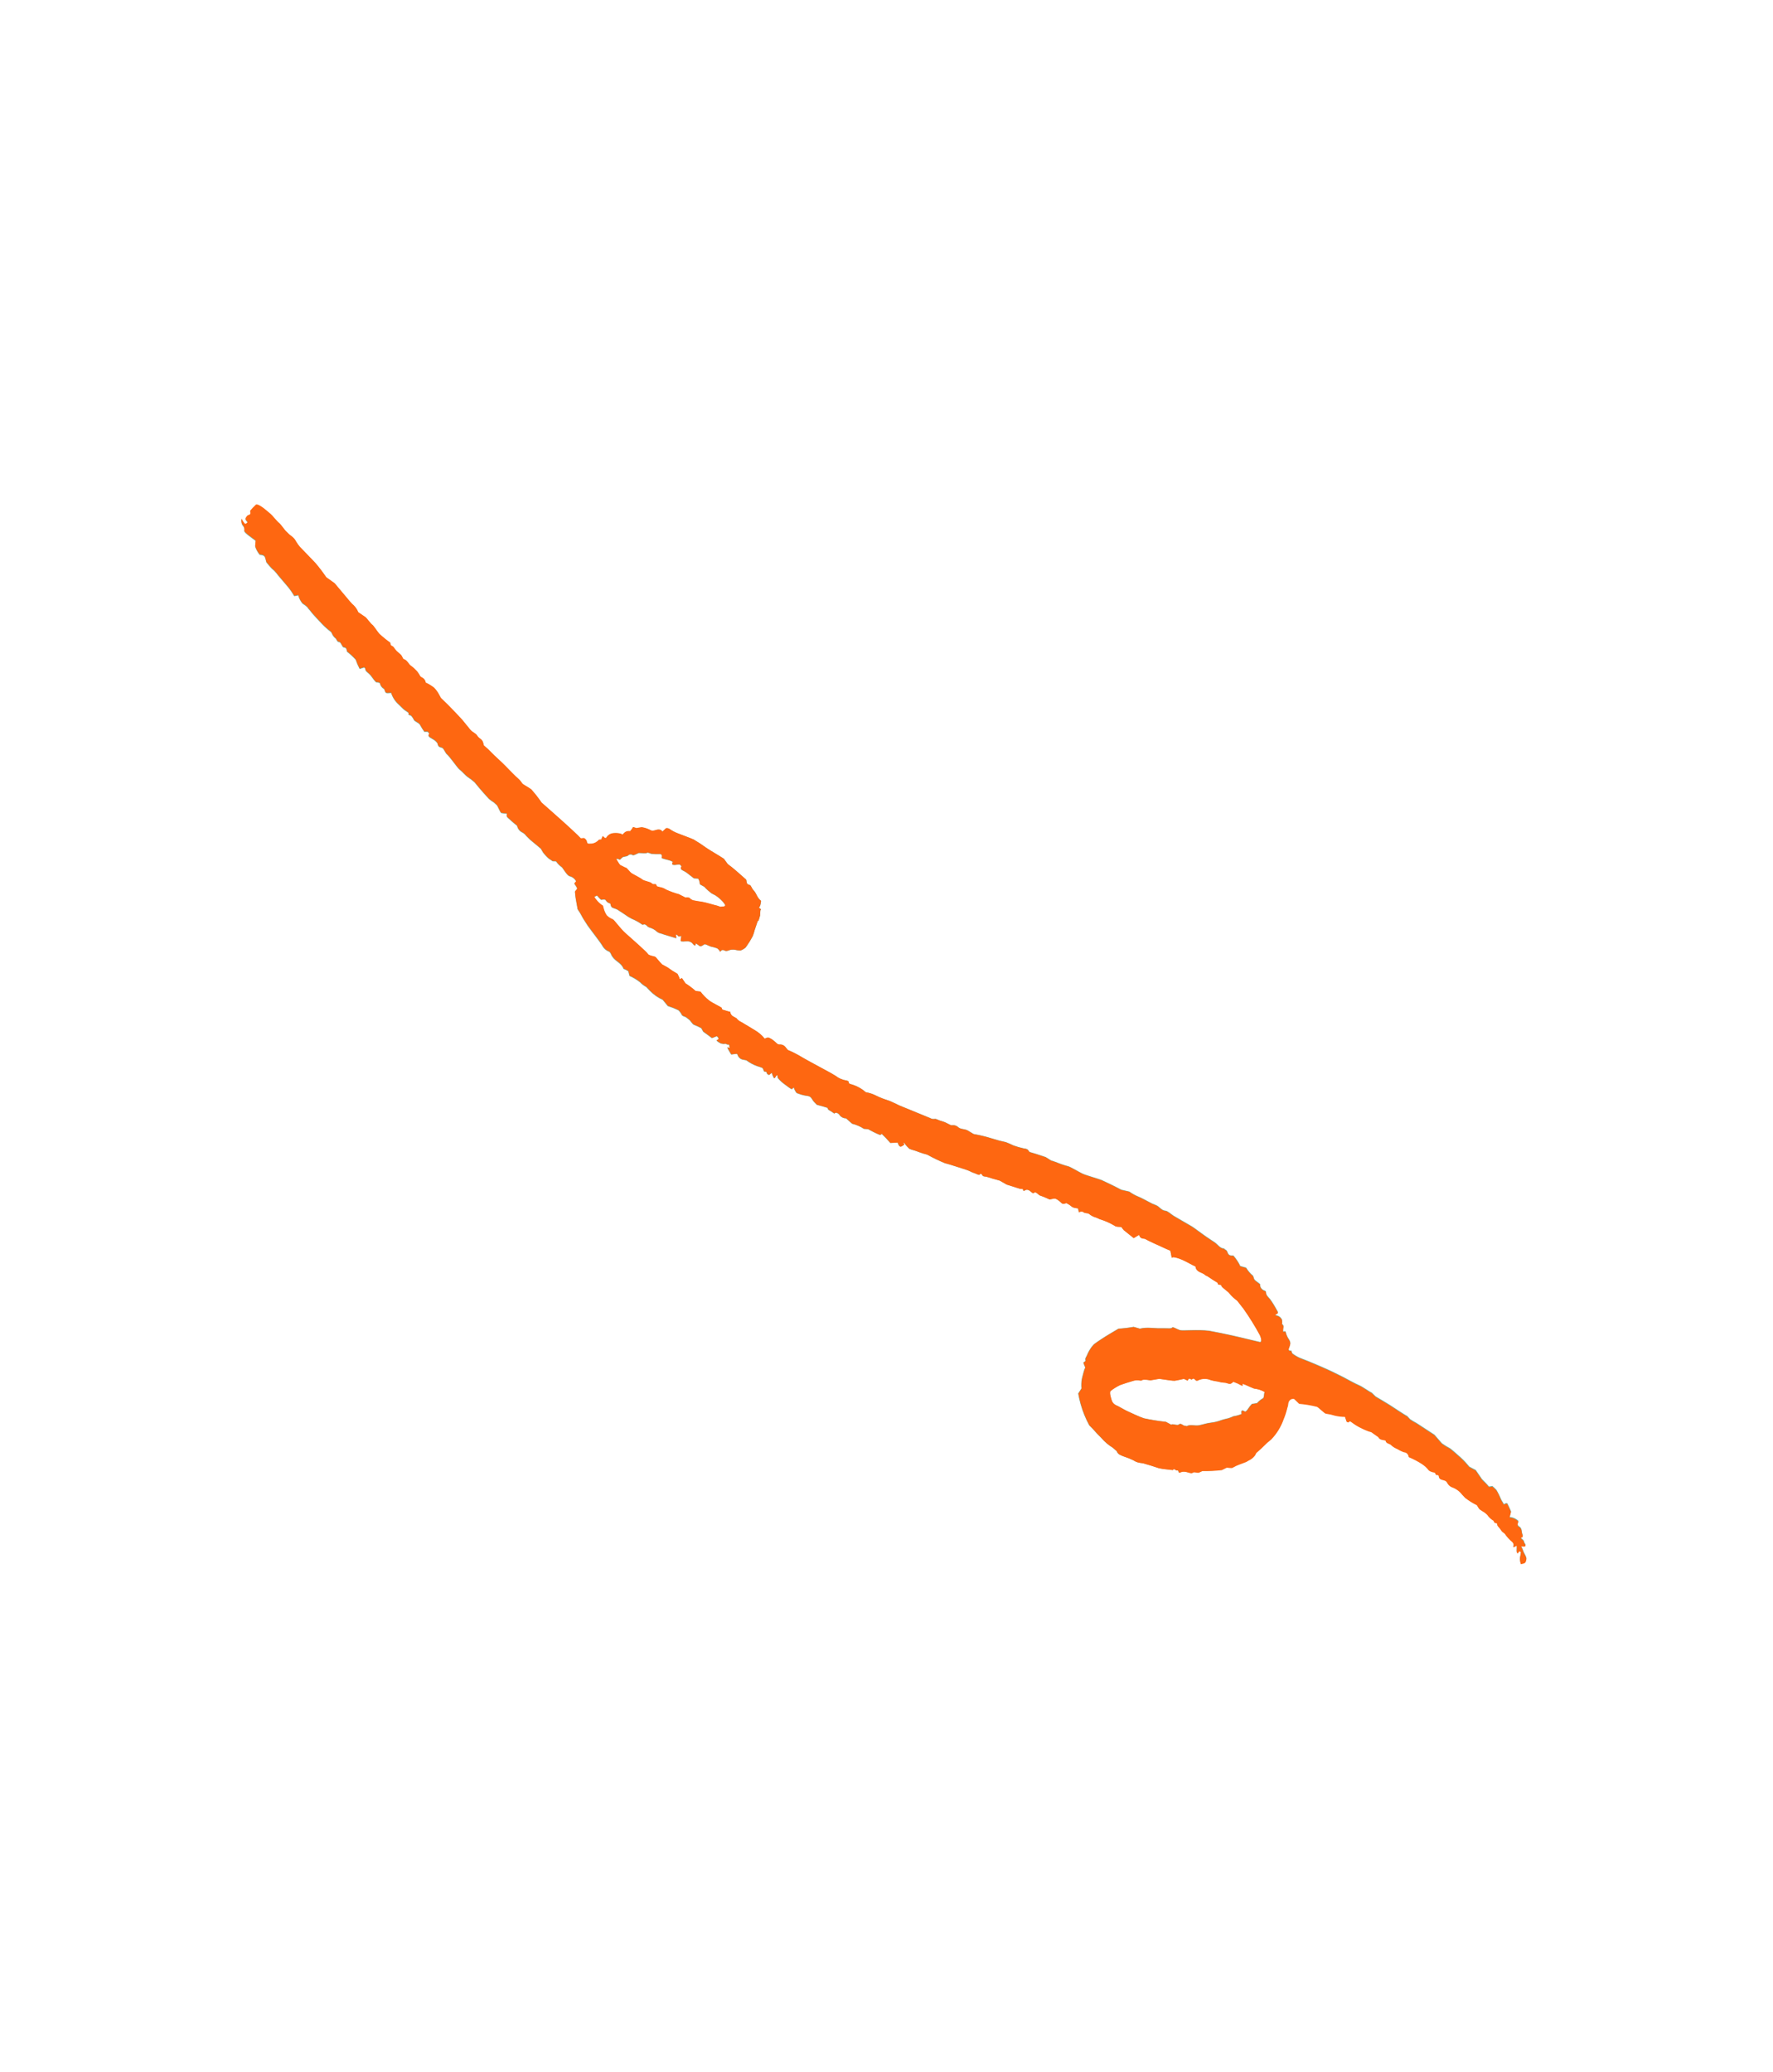 <svg width="208" height="243" viewBox="0 0 208 243" fill="none" xmlns="http://www.w3.org/2000/svg">
<path d="M178.421 181.98C178.3 181.878 178.183 181.877 178.159 181.972C178.134 182.067 177.999 182.227 177.944 182.013C177.888 181.799 177.992 181.166 177.891 181.239C177.79 181.312 177.458 181.488 177.525 181.365C177.567 181.27 177.578 181.164 177.557 181.062C177.536 180.961 177.484 180.87 177.408 180.801C177.065 180.519 176.764 180.187 176.515 179.815L176.256 179.617C176.144 179.503 176.047 179.375 175.969 179.235C175.856 179.079 175.641 178.902 175.646 178.774C175.658 178.474 175.376 178.662 175.284 178.466L175.206 178.299C174.913 178.126 174.661 177.891 174.467 177.608L174.282 177.441C174.03 177.209 173.625 177.084 173.467 176.829L173.249 176.475C172.764 176.237 172.305 175.951 171.877 175.62L171.528 175.248C171.22 174.844 170.803 174.541 170.328 174.375C170.101 174.287 169.913 174.12 169.797 173.903C169.767 173.826 169.72 173.757 169.659 173.702C169.599 173.646 169.526 173.607 169.447 173.586C169.214 173.492 168.774 173.502 168.784 173.035C168.747 172.984 168.692 172.949 168.63 172.937C168.369 173.031 168.433 172.7 168.283 172.656C168.1 172.629 167.923 172.576 167.755 172.497L167.623 172.409C167.391 172.11 167.112 171.852 166.797 171.646C166.312 171.336 165.801 171.069 165.271 170.849L165.224 170.669C165.187 170.56 165.12 170.464 165.03 170.395C164.94 170.326 164.832 170.285 164.719 170.279C164.45 170.192 164.194 170.07 163.957 169.916C163.689 169.814 163.442 169.665 163.226 169.475C163.029 169.237 162.693 169.303 162.566 169.012C162.553 168.983 162.56 168.926 162.548 168.921C162.254 168.796 161.888 168.893 161.681 168.502L160.869 167.928L160.545 167.831C160.033 167.643 159.539 167.406 159.07 167.124L158.667 166.852C158.498 166.742 158.364 166.54 158.205 166.775C158.188 166.799 157.983 166.733 157.97 166.692L157.781 166.132C157.379 166.129 156.979 166.081 156.588 165.99C156.257 165.884 155.917 165.809 155.571 165.767C155.387 165.77 154.829 165.155 154.498 164.954C153.81 164.783 153.11 164.667 152.404 164.607L152.029 164.243L151.825 164.045C151.418 163.944 151.092 164.274 151.099 164.78L150.991 165.156C150.888 165.58 150.752 165.996 150.584 166.399C150.271 167.299 149.768 168.119 149.11 168.8L148.652 169.18C148.192 169.64 147.612 170.182 147.364 170.384L147.212 170.673C147.013 170.937 146.752 171.145 146.452 171.276L146.178 171.441C145.842 171.573 145.45 171.722 145.306 171.77C145.055 171.864 144.812 171.981 144.581 172.119C144.463 172.204 143.956 172.095 143.873 172.121L143.803 172.155L143.315 172.398C142.558 172.486 141.796 172.524 141.035 172.512L140.67 172.68C140.4 172.808 140.118 172.534 139.865 172.734C139.729 172.841 139.343 172.655 139.072 172.611C138.947 172.591 138.82 172.589 138.694 172.605C138.555 172.627 138.433 172.721 138.298 172.71C138.209 172.703 138.305 172.397 138.049 172.449C137.897 172.479 137.704 172.132 137.577 172.409L136.414 172.276L135.935 172.191C135.422 172.015 134.595 171.758 134.095 171.62L133.649 171.554C133.398 171.511 133.16 171.414 132.95 171.27C132.587 171.094 132.213 170.944 131.83 170.822C131.513 170.689 131.149 170.613 130.995 170.213C130.974 170.16 130.895 170.12 130.843 170.074L130.519 169.787C130.04 169.498 129.609 169.135 129.241 168.71L128.943 168.404L128.639 168.099C128.367 167.777 128.08 167.469 127.777 167.177C127.559 166.782 127.366 166.374 127.197 165.955C126.871 165.148 126.631 164.307 126.482 163.446L126.69 163.119L126.861 162.852C126.825 162.482 126.84 162.109 126.906 161.743L126.969 161.473C127.039 161.178 127.129 160.889 127.211 160.6C127.234 160.52 127.317 160.444 127.298 160.374C127.222 160.204 127.155 160.031 127.097 159.854C127.074 159.694 127.415 159.755 127.323 159.468C127.278 159.33 127.411 159.157 127.48 159.016C127.628 158.651 127.818 158.305 128.047 157.986L128.332 157.659C128.72 157.362 129.56 156.809 130.201 156.43L130.781 156.086L131.207 155.834C131.803 155.799 132.396 155.728 132.984 155.62L133.375 155.733L133.713 155.83C134.143 155.735 134.584 155.704 135.022 155.74C135.552 155.783 136.085 155.798 136.617 155.785C136.853 155.77 137.484 155.851 137.503 155.698C137.522 155.545 138.138 155.93 138.456 156.009C138.774 156.088 140.554 155.91 141.861 156.077L143.049 156.309C144.519 156.596 145.988 156.964 147.456 157.308L147.719 157.37C148.006 157.489 148.044 157.136 147.802 156.581C147.217 155.499 146.568 154.454 145.859 153.452L145.402 152.87L145.137 152.532C144.797 152.288 144.491 152.001 144.223 151.678C144.102 151.491 143.475 151.055 143.351 150.906L143.275 150.752C143.179 150.556 142.885 150.785 142.855 150.486C142.84 150.437 142.807 150.397 142.763 150.374C142.649 150.327 141.757 149.75 141.656 149.671C141.578 149.609 141.455 149.6 141.388 149.532C141.037 149.179 140.351 149.236 140.253 148.561L140.247 148.522C140.119 148.472 139.656 148.238 139.225 147.998C138.793 147.758 137.581 147.239 137.467 147.52L137.361 146.989L137.297 146.67C137.041 146.57 136.554 146.351 136.213 146.189C135.871 146.027 134.661 145.505 134.321 145.286L134.014 145.236C133.682 145.181 133.648 144.805 133.622 144.821L132.998 145.199C132.407 144.73 131.884 144.312 131.836 144.271C131.741 144.163 131.653 144.049 131.574 143.929C131.51 143.837 130.941 143.941 130.735 143.739C130.191 143.417 129.611 143.162 129.007 142.98L128.61 142.801C128.299 142.722 128.008 142.575 127.759 142.371C127.657 142.261 127.404 142.305 127.232 142.233L127.136 142.193C127.051 142.07 126.79 142.063 126.559 142.17L126.475 141.739C126.467 141.699 126.084 141.698 125.897 141.609L125.746 141.536C125.547 141.358 125.322 141.211 125.08 141.1L124.878 141.171C124.828 141.188 124.774 141.194 124.722 141.188C124.67 141.182 124.619 141.165 124.574 141.137C124.312 140.878 123.889 140.524 123.644 140.574L123.131 140.676C122.743 140.492 122.347 140.328 121.943 140.186L121.847 140.113C121.644 139.954 121.465 139.704 121.225 139.953C121.208 139.969 121.054 139.879 120.986 139.816C120.716 139.558 120.473 139.435 120.167 139.647C119.998 139.761 120.025 139.454 119.996 139.452L119.673 139.432C119.322 139.329 118.609 139.102 118.084 138.931L117.66 138.687L117.281 138.469C116.857 138.361 116.169 138.161 115.754 138.024L115.368 137.96C115.201 137.933 115.15 137.453 114.89 137.787C114.843 137.846 114.504 137.663 114.3 137.592L114.061 137.51C113.721 137.338 113.366 137.197 113.001 137.089C112.653 136.991 111.361 136.547 110.847 136.43C110.131 136.136 109.432 135.8 108.753 135.425C108.402 135.337 108.056 135.229 107.716 135.102C107.537 135.002 106.847 134.838 106.68 134.747C106.459 134.551 106.261 134.329 106.092 134.085C106.028 134.008 105.911 133.959 106.076 134.251L105.814 134.427C105.648 134.537 105.549 134.507 105.439 134.345C105.369 134.242 105.313 134.017 105.291 134.018L104.439 134.063C104.105 133.666 103.746 133.29 103.366 132.938C103.416 133.023 103.356 133.166 103.139 133.086C102.694 132.905 102.261 132.693 101.846 132.45L101.604 132.428L101.334 132.404C100.909 132.128 100.442 131.925 99.951 131.805L99.534 131.436L99.241 131.177C99.096 131.178 98.953 131.145 98.823 131.081C98.694 131.016 98.58 130.922 98.493 130.805C98.408 130.619 97.992 130.381 97.879 130.625L97.493 130.362C97.326 130.247 97.134 130.216 97.079 129.981L97.071 129.947C96.987 129.913 96.421 129.751 95.811 129.586L95.484 129.245C95.308 129.065 95.213 128.776 95.021 128.652C94.829 128.528 94.548 128.541 94.307 128.48C94.066 128.429 93.83 128.358 93.6 128.269L93.439 128.201C93.287 128.006 93.173 127.783 93.104 127.543L92.895 127.76C92.868 127.787 92.627 127.628 92.5 127.533L92.105 127.238C91.779 127.014 91.485 126.745 91.231 126.44C91.227 126.331 91.208 126.223 91.175 126.119C91.145 126.122 91.117 126.133 91.092 126.151C91.067 126.169 91.047 126.193 91.035 126.221C91.002 126.293 90.855 126.505 90.8 126.477C90.675 126.279 90.583 126.061 90.527 125.832L90.214 126.1C90.108 126.065 90.015 125.998 89.948 125.907C89.935 125.639 89.748 125.746 89.639 125.679C89.559 125.63 89.568 125.439 89.487 125.35L89.409 125.26C89.279 125.206 89.011 125.115 88.813 125.058C88.36 124.895 87.933 124.665 87.546 124.374L87.204 124.309C87.042 124.289 86.89 124.221 86.766 124.113C86.642 124.005 86.552 123.863 86.507 123.703C86.495 123.681 86.479 123.662 86.46 123.647C86.441 123.632 86.419 123.621 86.396 123.615L85.776 123.694C85.445 123.173 85.247 122.797 85.336 122.854C85.424 122.911 85.684 122.995 85.559 122.815L85.559 122.72C85.557 122.429 85.341 122.576 85.248 122.501C85.084 122.369 84.974 122.473 84.866 122.455L84.564 122.407C84.117 122.183 83.936 121.991 84.16 121.98L84.228 121.932L84.286 121.895C84.282 121.824 84.26 121.756 84.223 121.696C84.186 121.636 84.135 121.588 84.074 121.555L84.008 121.58L83.512 121.772C83.119 121.472 82.663 121.135 82.493 121.025L82.442 120.935L82.262 120.61C81.981 120.458 81.691 120.324 81.394 120.208C81.233 120.154 80.96 119.689 80.853 119.631C80.705 119.505 80.55 119.388 80.388 119.28C80.308 119.271 80.018 119.16 79.977 119.054C79.878 118.842 79.738 118.652 79.565 118.497C79.167 118.306 78.756 118.144 78.335 118.012L78.146 117.78L77.74 117.285C77.173 117.027 76.658 116.665 76.221 116.217L75.955 115.934L75.804 115.774C75.538 115.637 75.296 115.454 75.09 115.233C74.708 114.93 74.29 114.677 73.847 114.479L73.774 114.211L73.698 113.927C73.527 113.811 73.342 113.718 73.147 113.651L73.139 113.629C72.908 112.985 72.191 112.774 71.845 112.243L71.727 112.059C71.648 111.823 71.505 111.627 71.41 111.622C71.105 111.499 70.85 111.278 70.681 110.991C70.517 110.657 69.478 109.343 68.939 108.592L68.498 107.895C68.311 107.613 68.178 107.293 67.98 106.997L67.763 106.664C67.681 106.219 67.585 105.683 67.55 105.474C67.499 105.185 67.465 104.894 67.449 104.601C67.466 104.539 67.663 104.352 67.704 104.27C67.746 104.188 67.452 103.766 67.37 103.656L67.391 103.632L67.589 103.394C67.513 103.244 67.406 103.113 67.276 103.009C67.145 102.905 66.995 102.831 66.834 102.791C66.534 102.733 66.047 101.869 65.936 101.756C65.66 101.566 65.421 101.325 65.23 101.047L64.875 101.028L64.824 101.025C64.763 100.974 64.562 100.84 64.376 100.724C64.126 100.505 63.9 100.26 63.7 99.993C63.631 99.903 63.501 99.622 63.444 99.561C63.387 99.501 62.751 98.977 62.193 98.517L61.726 98.055C61.617 97.898 61.473 97.769 61.306 97.678C61.059 97.569 60.859 97.374 60.741 97.128L60.654 96.865C60.465 96.717 60.168 96.472 59.998 96.32L59.847 96.177C59.702 96.038 59.444 95.863 59.449 95.751L59.461 95.445C59.25 95.44 59.039 95.42 58.831 95.384C58.681 95.354 58.46 94.707 58.304 94.479L58.115 94.304L57.941 94.144C57.74 94.024 57.549 93.887 57.37 93.734C57.268 93.637 56.874 93.19 56.682 92.972L56.508 92.774L56.293 92.528C56.067 92.251 55.79 91.914 55.677 91.782C55.419 91.548 55.142 91.337 54.85 91.149C54.667 91.032 54.194 90.5 53.911 90.282C53.628 90.063 52.855 88.859 52.342 88.407L52.032 87.891C51.856 87.6 51.49 87.775 51.379 87.416L51.312 87.194C51.166 86.99 50.975 86.824 50.754 86.71L50.649 86.645C50.437 86.513 50.116 86.402 50.363 86.092C50.375 86.083 50.197 85.851 50.137 85.85L49.784 85.855C49.59 85.593 49.416 85.315 49.263 85.025C49.18 84.845 48.625 84.616 48.572 84.489C48.52 84.362 48.262 83.943 48.158 83.933C48.055 83.922 47.815 83.82 47.94 83.735C48.066 83.65 47.502 83.369 47.355 83.227L47.217 83.092L46.802 82.686C46.377 82.317 46.059 81.836 45.884 81.294L45.509 81.322C45.081 81.353 45.213 80.961 45.028 80.814C44.914 80.749 44.814 80.66 44.736 80.553C44.658 80.446 44.602 80.323 44.573 80.192L44.565 80.144C44.444 80.08 44.309 80.049 44.172 80.053C44.034 80.057 43.673 79.471 43.486 79.255L43.303 79.063C43.121 78.874 42.838 78.753 42.846 78.443C42.818 78.382 42.767 78.335 42.705 78.311L42.19 78.474C42.005 78.124 41.848 77.759 41.721 77.383C41.408 77.046 41.07 76.736 40.709 76.454L40.662 76.232C40.584 75.865 40.303 76.041 40.199 75.869C40.083 75.681 39.931 75.344 39.836 75.341C39.487 75.329 39.525 74.995 39.339 74.874C39.163 74.732 39.025 74.546 38.941 74.333L38.846 74.158C38.473 73.876 38.122 73.565 37.795 73.229C37.474 72.898 36.56 71.91 36.477 71.773C36.394 71.636 36.117 71.379 36.062 71.251C35.89 71.079 35.697 70.931 35.487 70.811C35.253 70.53 35.082 70.2 34.987 69.843L34.538 69.932L34.519 69.935C34.297 69.556 34.047 69.194 33.771 68.855C33.467 68.475 32.499 67.389 32.397 67.213C32.246 67.028 32.076 66.861 31.889 66.716C31.796 66.625 31.427 66.21 31.252 65.98L31.192 65.756C31.105 65.439 31.105 65.168 30.637 65.111L30.464 65.091C30.23 64.803 30.05 64.473 29.934 64.118L29.955 63.896L29.995 63.457C29.665 63.208 29.285 62.925 29.15 62.823C29.014 62.721 28.615 62.39 28.664 62.307C28.688 62.193 28.685 62.074 28.653 61.962C28.621 61.85 28.563 61.749 28.483 61.666C28.281 61.487 28.293 60.779 28.377 60.954C28.47 61.163 28.599 61.354 28.757 61.518C28.817 61.516 29.066 61.399 29.036 61.263L28.955 61.178C28.675 60.892 28.868 60.766 28.993 60.58C29.1 60.428 29.425 60.527 29.379 60.172L29.353 59.976C29.556 59.726 29.777 59.491 30.014 59.275C30.209 59.103 30.841 59.6 30.959 59.682C31.077 59.764 31.523 60.157 31.737 60.324C31.951 60.491 32.526 61.238 32.732 61.381C32.938 61.524 33.434 62.276 33.618 62.42C33.837 62.654 34.078 62.865 34.338 63.049C34.521 63.107 34.857 63.849 35.191 64.195C35.525 64.541 36.685 65.736 37.015 66.092C37.467 66.622 37.89 67.179 38.281 67.758L38.401 67.843L39.267 68.462C40.018 69.345 40.83 70.312 41.077 70.618L41.319 70.882C41.572 71.091 41.784 71.349 41.941 71.641L42.029 71.853L42.861 72.421C43.038 72.543 43.483 73.191 43.669 73.315C43.855 73.44 44.294 74.156 44.508 74.385C44.913 74.761 45.342 75.109 45.791 75.428L45.803 75.551C45.828 75.828 46.079 75.798 46.178 75.945C46.283 76.108 46.403 76.261 46.536 76.402C46.705 76.575 46.913 76.712 47.072 76.891C47.196 77.03 47.261 77.324 47.371 77.353C47.813 77.481 47.911 77.941 48.249 78.159C48.448 78.296 48.631 78.456 48.794 78.636L48.938 78.785C49.083 78.979 49.214 79.183 49.332 79.395L49.498 79.5C49.606 79.547 49.702 79.619 49.777 79.711C49.852 79.803 49.905 79.912 49.931 80.029L49.94 80.1C50.294 80.264 50.628 80.469 50.938 80.709C51.251 81.071 51.517 81.473 51.731 81.905C51.758 81.93 52.144 82.307 52.529 82.682C52.914 83.057 54.055 84.251 54.238 84.471C54.421 84.691 55.008 85.413 55.14 85.583L55.275 85.725C55.496 85.961 55.83 86.039 56.013 86.363C56.167 86.638 56.577 86.737 56.67 87.103L56.762 87.463C57.094 87.738 57.409 88.034 57.706 88.349C57.908 88.576 58.848 89.409 59.216 89.789C59.583 90.168 60.646 91.256 60.775 91.338C60.963 91.505 61.128 91.698 61.263 91.912C61.335 92.035 61.979 92.35 62.326 92.616C62.763 93.104 63.167 93.621 63.538 94.163L63.691 94.299L65.04 95.492C66.526 96.8 67.92 98.089 68.136 98.356L68.491 98.327C68.571 98.321 68.732 98.475 68.794 98.584C68.884 98.737 68.82 99.004 69.109 98.993L69.432 98.981C69.758 98.937 70.058 98.77 70.271 98.513L70.534 98.487C70.584 98.483 70.584 98.326 70.627 98.254L70.734 98.076C70.811 98.205 70.932 98.298 71.074 98.337L71.102 98.298L71.166 98.207C71.297 98.017 71.483 97.875 71.697 97.801C71.947 97.697 72.815 97.693 73.03 97.92L73.222 97.715C73.306 97.633 73.407 97.572 73.517 97.535C73.627 97.499 73.743 97.488 73.857 97.504L73.935 97.505C74.067 97.356 74.182 97.193 74.281 97.019L74.588 97.122L74.672 97.15C74.77 97.125 75.054 97.078 75.302 97.045C75.683 97.105 76.049 97.231 76.387 97.417L76.473 97.436L76.565 97.457C76.728 97.433 76.89 97.394 77.047 97.341C77.213 97.285 77.644 97.289 77.7 97.567L78.006 97.281L78.132 97.161C78.214 97.144 78.297 97.145 78.378 97.164C78.459 97.183 78.534 97.22 78.599 97.272C78.895 97.476 79.215 97.642 79.551 97.765C79.936 97.916 81.142 98.359 81.382 98.477C81.878 98.766 82.36 99.081 82.824 99.421C83.171 99.678 84.513 100.44 84.93 100.732L85.21 101.118L85.383 101.356C85.645 101.541 86.093 101.898 86.378 102.15L86.638 102.379C86.897 102.608 87.158 102.837 87.416 103.066C87.472 103.103 87.519 103.152 87.554 103.21C87.623 103.445 87.525 103.724 87.967 103.811C88.111 103.84 88.195 104.216 88.401 104.419C88.764 104.777 88.828 105.341 89.289 105.666C89.307 105.678 89.275 105.771 89.265 105.826C89.257 105.964 89.229 106.101 89.182 106.231L89.043 106.489C89.255 106.596 89.336 106.712 89.221 106.748L89.205 106.862C89.181 107.03 89.184 107.207 89.176 107.38L89.005 107.96L88.885 108.059C88.824 108.218 88.703 108.579 88.616 108.863L88.528 109.123C88.471 109.362 88.394 109.596 88.3 109.823C88.095 110.215 87.864 110.592 87.609 110.952L87.465 111.151C87.284 111.302 87.08 111.419 86.861 111.498C86.63 111.488 86.402 111.455 86.178 111.399C85.922 111.364 85.66 111.401 85.422 111.506L85.25 111.546C85.05 111.595 84.805 111.288 84.593 111.525L84.488 111.644C84.397 111.48 84.273 111.339 84.122 111.231C83.882 111.148 83.635 111.081 83.385 111.032L83.214 110.961L83.041 110.889C82.843 110.766 82.625 110.73 82.558 110.81C82.49 110.891 82.177 111.066 82.064 110.966C81.95 110.865 81.604 110.617 81.609 110.69C81.615 110.764 81.576 110.913 81.519 110.917L81.472 110.894C81.41 110.862 81.357 110.816 81.316 110.76C80.962 110.277 80.539 110.446 80.146 110.438C79.856 110.432 79.819 110.439 79.868 110.132L79.925 109.781C79.752 109.866 79.584 109.874 79.554 109.799C79.523 109.725 79.311 109.574 79.298 109.643L79.303 109.707L79.331 110.061C79.089 109.988 78.466 109.8 77.948 109.64L77.478 109.487C77.325 109.455 77.181 109.386 77.059 109.287C76.821 109.063 76.534 108.9 76.221 108.813L76.01 108.724C75.91 108.595 75.78 108.493 75.632 108.427L75.57 108.431C75.491 108.436 75.379 108.495 75.343 108.462C74.953 108.183 74.533 107.95 74.091 107.769L73.708 107.555C73.291 107.263 72.693 106.869 72.381 106.678L72.104 106.572C71.869 106.481 71.722 106.487 71.645 106.186L71.593 105.984C71.483 105.965 71.378 105.922 71.286 105.857C71.194 105.792 71.117 105.708 71.06 105.609C71.034 105.473 70.657 105.52 70.561 105.55C70.465 105.579 70.197 105.215 70.033 105.054L69.826 105.153L69.778 105.176C69.677 105.165 69.734 105.303 69.899 105.488C70.121 105.796 70.4 106.055 70.722 106.251L70.793 106.519C70.852 106.763 70.945 106.996 71.067 107.213L71.18 107.404C71.377 107.594 71.609 107.743 71.863 107.842C72.054 107.9 72.71 108.892 73.378 109.481C74.047 110.07 75.913 111.718 75.996 111.903C76.079 112.087 76.692 112.181 76.829 112.23C76.966 112.28 77.401 112.908 77.677 113.146L77.974 113.305L78.303 113.485C78.679 113.762 79.072 114.015 79.479 114.244L79.623 114.547L79.69 114.689C79.676 114.871 79.809 114.888 79.986 114.723L80.204 115.05L80.415 115.357C80.834 115.62 81.231 115.917 81.601 116.247L82.026 116.303L82.172 116.322C82.462 116.711 82.802 117.059 83.182 117.356C83.561 117.652 84.684 118.171 84.665 118.234C84.662 118.288 84.679 118.342 84.712 118.384C84.745 118.426 84.793 118.455 84.846 118.463C84.978 118.483 85.378 118.643 85.654 118.686L85.674 118.775C85.764 119.178 86.09 119.258 86.365 119.424L86.398 119.445C86.54 119.636 86.728 119.785 86.945 119.877C87.241 120.036 88.231 120.659 88.516 120.82C88.968 121.077 89.368 121.418 89.697 121.826L90.022 121.708C90.154 121.659 90.427 121.827 90.612 121.947C90.811 122.076 90.975 122.267 91.163 122.418C91.235 122.48 91.325 122.515 91.419 122.518C91.567 122.5 91.717 122.524 91.852 122.587C91.987 122.649 92.103 122.748 92.186 122.874L92.42 123.156C92.997 123.396 93.555 123.68 94.089 124.006C94.676 124.359 96.798 125.483 97.442 125.839L98.02 126.182C98.394 126.478 98.839 126.669 99.31 126.735C99.401 126.748 99.485 126.788 99.553 126.85C99.534 127.18 99.827 127.146 99.982 127.212C100.438 127.357 100.868 127.574 101.258 127.855L101.558 128.101C101.996 128.178 102.419 128.32 102.816 128.523C103.27 128.743 103.74 128.927 104.223 129.073C104.488 129.148 105.285 129.559 105.495 129.65C105.705 129.742 107.095 130.3 108.138 130.731L109.088 131.12C109.195 131.182 109.312 131.224 109.434 131.244L109.778 131.232C110.081 131.368 110.393 131.481 110.713 131.568C110.877 131.6 111.415 131.925 111.579 131.969L111.727 131.971C111.856 131.956 111.987 131.971 112.109 132.014C112.231 132.057 112.342 132.128 112.434 132.222C112.558 132.315 112.703 132.376 112.857 132.401C113.071 132.429 113.28 132.483 113.481 132.562L114.223 133.004C114.965 133.132 115.697 133.31 116.414 133.537C116.94 133.706 117.474 133.847 118.015 133.96C118.308 134.07 118.595 134.194 118.875 134.334C119.26 134.476 119.654 134.591 120.054 134.679L120.359 134.732C120.453 134.75 120.539 134.797 120.604 134.869L120.788 135.111C121.058 135.175 121.912 135.445 122.683 135.712L123.339 136.122C123.365 136.137 123.4 136.128 123.43 136.138L123.897 136.299C124.355 136.491 124.825 136.652 125.304 136.78C125.566 136.834 126.551 137.435 126.99 137.644C127.429 137.852 128.92 138.26 129.267 138.41C129.614 138.561 130.981 139.228 131.544 139.533L132.056 139.652L132.49 139.752C132.815 139.987 133.166 140.182 133.535 140.334C133.741 140.396 134.687 140.906 135.183 141.165L135.633 141.346C136.035 141.508 136.234 141.949 136.719 141.996C137.029 142.027 137.368 142.396 137.699 142.596C138.36 142.99 139.026 143.37 139.691 143.754L139.745 143.784C139.81 143.807 140.343 144.182 140.93 144.62L141.47 145.006C141.815 145.253 142.178 145.475 142.527 145.715C142.877 145.955 143.114 146.397 143.589 146.426C143.636 146.428 143.69 146.538 143.744 146.553C144.095 146.655 143.933 147.237 144.474 147.25L144.699 147.255C145.023 147.621 145.295 148.032 145.505 148.477L145.87 148.584L146.198 148.679C146.412 149.042 146.687 149.362 147.01 149.628L147.127 149.978C147.187 150.157 147.462 150.306 147.653 150.461L147.836 150.608C147.825 150.716 147.838 150.824 147.876 150.924C147.914 151.025 147.974 151.115 148.052 151.186L148.197 151.294C148.313 151.378 148.525 151.362 148.527 151.563C148.527 151.928 148.807 152.116 149.018 152.38C149.31 152.79 149.574 153.22 149.809 153.667L149.874 153.775C149.937 153.886 149.929 154.004 149.856 154.038C149.765 154.075 149.681 154.129 149.608 154.196C149.673 154.25 149.753 154.282 149.837 154.288C149.96 154.323 150.074 154.384 150.171 154.468C150.268 154.551 150.347 154.656 150.401 154.773L150.418 154.981L150.428 155.091C150.382 155.208 150.395 155.316 150.463 155.33C150.531 155.343 150.601 155.53 150.567 155.664C150.534 155.798 150.508 156.214 150.571 156.175C150.633 156.137 150.826 156.101 150.829 156.199C150.881 156.428 150.964 156.649 151.074 156.856L151.176 157.016C151.432 157.42 151.432 157.552 151.212 158.122L151.173 158.222C151.181 158.383 151.326 158.458 151.496 158.388L151.559 158.617L151.583 158.7C151.846 158.908 152.132 159.084 152.435 159.225L152.809 159.373L153.56 159.667C154.382 160.01 155.323 160.415 155.651 160.564C155.98 160.714 157.15 161.268 157.521 161.468C157.891 161.669 159.122 162.334 159.467 162.47C159.812 162.606 160.74 163.277 160.917 163.323L161.019 163.423L161.385 163.78C161.851 164.05 162.598 164.495 163.039 164.771C163.48 165.046 164.819 165.961 165.091 166.073L165.25 166.248L165.431 166.447C165.671 166.607 165.982 166.793 166.121 166.861C166.261 166.93 167.346 167.669 168.285 168.267L168.965 169.048L169.159 169.271C169.469 169.496 169.794 169.698 170.134 169.873L170.361 170.054C170.63 170.27 170.883 170.509 171.143 170.738L171.378 170.943C171.735 171.27 172.066 171.627 172.367 172.009L172.795 172.234L173.129 172.41C173.421 172.825 173.753 173.306 173.865 173.481C174.154 173.754 174.426 174.045 174.68 174.352L175.042 174.298L175.081 174.292C175.249 174.428 175.407 174.577 175.553 174.736C175.784 175.14 175.992 175.557 176.175 175.986L176.281 176.159L176.441 176.424C176.602 176.288 176.786 176.254 176.85 176.352C176.914 176.449 177.139 176.957 177.271 177.263L177.219 177.472L177.104 177.922C177.489 177.947 177.851 178.109 178.129 178.379L178.045 178.74C178.045 178.787 178.055 178.833 178.075 178.875C178.094 178.917 178.123 178.954 178.158 178.984C178.639 179.225 178.45 179.663 178.634 179.99C178.672 180.057 178.628 180.241 178.582 180.249C178.431 180.271 178.352 180.288 178.509 180.448C178.591 180.511 178.667 180.581 178.736 180.658C178.803 180.764 178.805 180.908 178.879 181.002C179.049 181.205 178.956 181.335 178.804 181.326L178.442 181.302C178.56 181.519 178.659 181.747 178.738 181.983C178.786 182.145 179.124 182.61 179.064 182.845L179.009 183.059C178.942 183.325 178.671 183.323 178.459 183.385L178.427 183.394C178.3 183.071 178.282 182.713 178.375 182.377L178.431 182.008L178.421 181.98ZM145.755 162.278C145.814 162.469 145.768 162.563 145.652 162.487C145.343 162.311 145.019 162.163 144.684 162.046L144.497 162.199C144.23 162.419 143.931 162.146 143.653 162.157C143.377 162.139 143.105 162.092 142.839 162.016C142.569 161.983 142.302 161.93 142.04 161.857C141.597 161.664 141.096 161.658 140.645 161.839C140.475 161.922 140.369 162.017 140.185 161.801C140.039 161.629 139.928 161.66 139.801 161.787C139.767 161.821 139.566 161.661 139.481 161.682C139.396 161.703 139.34 161.929 139.318 161.919L138.875 161.712C138.447 161.811 137.96 161.91 137.792 161.934C137.624 161.957 136.638 161.799 135.98 161.709L135.388 161.811L134.94 161.887C134.405 161.778 133.939 161.792 133.902 161.918L133.851 161.918L133.744 161.916C133.471 161.855 133.187 161.867 132.919 161.951C132.592 162.036 131.58 162.366 131.373 162.451C130.983 162.639 130.614 162.87 130.272 163.139C130.072 163.331 130.401 164.25 130.446 164.363C130.551 164.562 130.715 164.72 130.915 164.817C131.094 164.863 131.74 165.266 132.133 165.457C132.526 165.649 133.841 166.251 134.2 166.35C135.048 166.53 135.905 166.666 136.767 166.758L137.38 167.094C137.415 167.114 137.478 167.04 137.532 167.043C137.785 167.057 138.145 167.194 138.274 167.077C138.568 166.818 138.786 167.288 139.03 167.209C139.069 167.195 139.167 167.285 139.196 167.268C139.622 167.023 140.169 167.25 140.63 167.166C141.104 167.08 141.546 166.913 142.038 166.858C142.456 166.811 142.867 166.711 143.262 166.561C143.621 166.424 144.022 166.393 144.381 166.238L144.705 166.099C145.029 166.053 145.346 165.965 145.648 165.837L145.639 165.773C145.583 165.39 145.701 165.34 146.051 165.555C146.1 165.586 146.283 165.422 146.352 165.314L146.409 165.228C146.542 165.025 146.692 164.834 146.86 164.659L147.201 164.602L147.455 164.564C147.657 164.336 147.895 164.143 148.159 163.995C148.307 163.939 148.267 163.396 148.352 163.285C148.438 163.174 147.622 162.902 147.097 162.842L146.624 162.646C146.424 162.563 146.229 162.456 146.026 162.383L145.755 162.278ZM72.722 100.857C72.406 100.704 72.238 100.713 72.343 100.868C72.448 101.023 72.697 101.496 72.816 101.524C72.936 101.553 73.296 101.786 73.431 101.808C73.565 101.831 73.874 102.306 74.103 102.455C74.332 102.603 75.124 102.987 75.341 103.176C75.559 103.364 76.338 103.464 76.436 103.62L76.566 103.711C76.657 103.773 76.818 103.698 76.934 103.743C77 103.769 77.033 103.975 77.093 103.992L77.362 104.068C77.64 104.109 77.905 104.211 78.141 104.365C78.626 104.586 79.128 104.767 79.642 104.905L80.038 105.106L80.42 105.3C80.692 105.237 80.959 105.314 81.013 105.472L81.097 105.516L81.289 105.615C81.52 105.668 82.006 105.75 82.369 105.798C82.733 105.846 83.877 106.198 84.109 106.239L84.315 106.311L84.515 106.381C84.653 106.356 84.793 106.343 84.933 106.343L84.953 106.328C85.001 106.301 85.076 106.269 85.072 106.229L85.071 106.153C84.986 106.009 84.888 105.875 84.776 105.751C84.525 105.476 84.241 105.235 83.93 105.032L83.735 104.931L83.496 104.805C83.181 104.577 82.891 104.315 82.629 104.025L82.33 103.861L82.103 103.734C82.102 103.496 82.032 103.264 81.902 103.067L81.82 103.062L81.407 103.035C81.14 102.836 80.741 102.527 80.519 102.346L80.302 102.218C80.056 102.072 79.711 102.002 79.947 101.632C79.955 101.619 79.768 101.405 79.705 101.41L79.427 101.432C79.144 101.496 78.895 101.475 78.869 101.389C78.843 101.304 78.855 101.115 78.94 101.148C79.025 101.182 79.078 101.165 78.742 101.006C78.406 100.848 77.548 100.734 77.619 100.61C77.689 100.485 77.668 100.194 77.443 100.192C77.104 100.203 76.764 100.195 76.425 100.167C76.293 100.127 75.932 99.958 75.903 100.044C75.873 100.13 75.265 100.089 74.937 100.063L74.674 100.184C74.526 100.251 74.324 100.371 74.204 100.309C74.125 100.25 74.027 100.224 73.929 100.235C73.831 100.246 73.74 100.294 73.674 100.369C73.496 100.509 73.141 100.454 72.982 100.605L72.722 100.857Z" fill="#6FB2A5"/>
<path d="M29.934 64.042L29.954 63.821L29.993 63.382L29.148 62.747C29.014 62.647 28.613 62.314 28.661 62.23C28.686 62.116 28.682 61.998 28.65 61.886C28.619 61.774 28.56 61.672 28.48 61.59C28.372 61.444 28.315 61.265 28.317 61.081C28.309 60.914 28.332 60.793 28.372 60.879C28.466 61.088 28.594 61.279 28.752 61.443C28.812 61.441 29.061 61.325 29.031 61.187L28.95 61.103C28.67 60.818 28.863 60.691 28.988 60.506C29.093 60.353 29.418 60.453 29.372 60.099L29.346 59.903C29.548 59.654 29.768 59.419 30.004 59.203C30.2 59.032 30.832 59.529 30.95 59.612C31.067 59.695 31.514 60.088 31.727 60.255C31.94 60.422 32.518 61.17 32.724 61.313C32.93 61.456 33.425 62.208 33.61 62.353C33.828 62.587 34.07 62.798 34.329 62.983C34.5 63.124 34.639 63.302 34.735 63.504C34.865 63.726 35.016 63.936 35.184 64.13C35.517 64.478 36.679 65.672 37.009 66.028C37.461 66.559 37.884 67.116 38.275 67.695L38.395 67.78L39.261 68.401C40.012 69.284 40.825 70.252 41.072 70.558L41.314 70.822C41.567 71.031 41.779 71.289 41.936 71.582L42.024 71.793C42.304 71.983 42.678 72.24 42.856 72.361C43.035 72.482 43.479 73.132 43.664 73.256C43.849 73.38 44.289 74.097 44.504 74.327C44.909 74.703 45.337 75.052 45.787 75.371L45.798 75.493C45.804 75.555 45.827 75.615 45.865 75.664C45.903 75.713 45.955 75.749 46.013 75.769C46.076 75.794 46.132 75.836 46.175 75.889C46.28 76.052 46.4 76.205 46.533 76.346C46.702 76.518 46.91 76.657 47.07 76.835C47.123 76.904 47.168 76.981 47.203 77.062C47.256 77.174 47.304 77.28 47.366 77.3C47.808 77.428 47.907 77.888 48.245 78.106C48.444 78.243 48.627 78.404 48.79 78.584L48.934 78.733C49.079 78.927 49.211 79.13 49.328 79.342L49.495 79.448C49.603 79.495 49.699 79.567 49.774 79.659C49.849 79.751 49.902 79.86 49.928 79.978L49.937 80.048C50.291 80.213 50.626 80.417 50.935 80.658C51.183 80.916 51.391 81.211 51.551 81.534C51.649 81.711 51.718 81.845 51.728 81.854C51.756 81.88 52.142 82.256 52.527 82.632C52.913 83.008 54.054 84.203 54.237 84.423C54.42 84.642 55.009 85.364 55.14 85.535L55.274 85.677C55.495 85.913 55.829 85.991 56.012 86.316C56.09 86.433 56.19 86.532 56.307 86.609C56.475 86.71 56.603 86.868 56.669 87.056L56.761 87.417C57.093 87.693 57.408 87.989 57.704 88.304C57.908 88.531 58.847 89.365 59.215 89.746C59.582 90.127 60.645 91.215 60.774 91.296C60.962 91.463 61.127 91.657 61.262 91.871C61.333 91.994 61.977 92.311 62.325 92.576C62.762 93.064 63.167 93.581 63.537 94.124L63.69 94.259L65.04 95.453C66.527 96.762 67.92 98.054 68.137 98.321L68.491 98.293C68.572 98.287 68.731 98.441 68.794 98.549C68.884 98.704 68.821 98.97 69.109 98.959L69.432 98.947C69.758 98.903 70.056 98.737 70.269 98.48L70.532 98.454C70.583 98.45 70.582 98.293 70.626 98.222L70.733 98.044C70.809 98.172 70.93 98.266 71.072 98.306L71.101 98.267L71.164 98.176C71.294 97.987 71.48 97.846 71.694 97.772C71.943 97.668 72.812 97.665 73.025 97.892L73.218 97.687C73.301 97.605 73.402 97.544 73.512 97.508C73.622 97.472 73.738 97.461 73.852 97.478L73.93 97.477C74.061 97.328 74.177 97.166 74.275 96.993L74.582 97.096L74.666 97.125C74.765 97.099 75.047 97.052 75.295 97.02C75.676 97.081 76.043 97.207 76.38 97.394L76.466 97.413L76.558 97.434C76.722 97.41 76.883 97.372 77.039 97.319C77.206 97.263 77.635 97.269 77.692 97.546L77.998 97.261L78.124 97.141C78.205 97.124 78.289 97.125 78.369 97.145C78.45 97.164 78.525 97.201 78.59 97.253C78.885 97.458 79.205 97.624 79.542 97.747C79.926 97.899 81.132 98.344 81.372 98.462C81.868 98.752 82.349 99.068 82.814 99.407C83.161 99.665 84.501 100.429 84.92 100.722L85.201 101.107L85.375 101.346C85.635 101.531 86.083 101.889 86.368 102.141L86.628 102.37C86.888 102.599 87.147 102.829 87.407 103.058C87.463 103.095 87.51 103.144 87.545 103.202C87.613 103.437 87.517 103.715 87.958 103.803C88.037 103.819 88.099 103.94 88.172 104.08C88.229 104.201 88.303 104.313 88.392 104.411C88.541 104.575 88.664 104.761 88.756 104.965C88.872 105.237 89.052 105.475 89.281 105.658C89.297 105.67 89.266 105.764 89.257 105.818C89.248 105.956 89.22 106.093 89.174 106.224L89.035 106.481C89.248 106.588 89.328 106.704 89.213 106.741L89.198 106.854C89.173 107.023 89.177 107.199 89.169 107.372L88.999 107.951L88.88 108.05C88.82 108.208 88.699 108.57 88.612 108.853L88.525 109.113C88.468 109.352 88.392 109.586 88.298 109.813C88.094 110.204 87.863 110.582 87.608 110.941L87.464 111.14C87.284 111.29 87.08 111.407 86.861 111.485C86.631 111.475 86.403 111.442 86.179 111.386C85.923 111.351 85.662 111.387 85.423 111.492L85.251 111.532C85.052 111.58 84.807 111.273 84.596 111.509L84.491 111.629C84.401 111.465 84.276 111.324 84.126 111.216C83.885 111.132 83.639 111.065 83.39 111.015L83.217 110.944L83.044 110.872C82.846 110.749 82.629 110.712 82.561 110.792C82.493 110.871 82.182 111.047 82.068 110.947C81.954 110.847 81.608 110.597 81.615 110.671C81.621 110.744 81.581 110.893 81.525 110.898L81.478 110.875C81.417 110.842 81.364 110.796 81.322 110.74C80.969 110.257 80.546 110.425 80.153 110.416C79.864 110.411 79.826 110.418 79.875 110.111L79.932 109.759C79.76 109.844 79.592 109.852 79.561 109.777C79.531 109.702 79.319 109.551 79.306 109.62L79.31 109.684L79.339 110.037C79.096 109.964 78.475 109.775 77.957 109.615L77.487 109.462C77.334 109.43 77.191 109.361 77.069 109.261C76.831 109.037 76.543 108.874 76.23 108.787L76.02 108.697C75.919 108.568 75.79 108.466 75.642 108.4L75.58 108.404C75.5 108.409 75.39 108.468 75.353 108.434C74.963 108.155 74.544 107.923 74.102 107.74L73.719 107.525C73.301 107.234 72.704 106.839 72.391 106.648L72.115 106.542C71.881 106.45 71.734 106.457 71.656 106.156L71.604 105.954C71.494 105.935 71.389 105.891 71.297 105.826C71.205 105.761 71.128 105.677 71.072 105.578C71.044 105.442 70.669 105.489 70.573 105.518C70.477 105.547 70.209 105.183 70.045 105.022L69.839 105.12L69.791 105.143C69.689 105.131 69.747 105.27 69.912 105.455C70.134 105.763 70.413 106.022 70.734 106.218L70.806 106.486C70.866 106.73 70.958 106.963 71.081 107.181L71.194 107.37C71.391 107.561 71.623 107.71 71.876 107.809C72.068 107.868 72.724 108.859 73.392 109.449C74.06 110.039 75.927 111.689 76.01 111.874C76.093 112.059 76.705 112.152 76.843 112.203C76.98 112.253 77.416 112.881 77.692 113.118L77.989 113.278L78.317 113.458C78.693 113.737 79.084 113.991 79.49 114.22L79.634 114.524L79.702 114.665C79.688 114.848 79.82 114.865 79.996 114.701L80.215 115.027L80.427 115.335C80.846 115.598 81.242 115.896 81.613 116.227L82.037 116.283L82.183 116.303C82.474 116.692 82.813 117.04 83.193 117.338C83.572 117.635 84.695 118.155 84.676 118.217C84.673 118.272 84.69 118.325 84.723 118.368C84.756 118.41 84.804 118.438 84.856 118.447C84.989 118.467 85.388 118.627 85.664 118.671L85.684 118.76C85.775 119.164 86.101 119.243 86.375 119.41L86.408 119.43C86.55 119.622 86.738 119.771 86.955 119.864C87.251 120.023 88.238 120.644 88.525 120.808C88.977 121.066 89.378 121.408 89.707 121.816L90.031 121.699C90.163 121.651 90.437 121.818 90.62 121.939C90.812 122.086 90.996 122.244 91.171 122.411C91.243 122.472 91.333 122.508 91.427 122.511C91.575 122.494 91.725 122.517 91.859 122.58C91.995 122.643 92.11 122.742 92.194 122.868L92.427 123.151C93.004 123.39 93.561 123.675 94.095 124.003C94.683 124.356 96.804 125.482 97.447 125.838L98.025 126.181C98.399 126.478 98.844 126.669 99.315 126.736C99.405 126.75 99.49 126.79 99.558 126.851C99.539 127.181 99.831 127.148 99.987 127.213C100.443 127.359 100.873 127.576 101.262 127.858L101.562 128.104C102 128.182 102.423 128.324 102.819 128.528C103.273 128.749 103.744 128.934 104.226 129.08C104.492 129.156 105.288 129.567 105.498 129.659C105.707 129.752 107.098 130.31 108.139 130.743L109.088 131.133C109.195 131.195 109.313 131.237 109.434 131.258L109.779 131.246C110.081 131.383 110.392 131.495 110.712 131.582C110.875 131.614 111.413 131.941 111.577 131.985L111.726 131.988C111.854 131.973 111.985 131.988 112.107 132.031C112.229 132.075 112.34 132.146 112.431 132.24C112.556 132.333 112.702 132.394 112.855 132.419C113.064 132.481 113.298 132.471 113.48 132.58L114.222 133.024C114.962 133.153 115.693 133.332 116.411 133.558C116.936 133.729 117.47 133.871 118.01 133.983C118.303 134.093 118.589 134.218 118.869 134.358C119.254 134.5 119.648 134.616 120.048 134.705L120.351 134.757C120.446 134.775 120.532 134.823 120.597 134.895L120.781 135.138C121.052 135.202 121.904 135.472 122.675 135.74L123.331 136.152C123.356 136.167 123.393 136.158 123.422 136.169L123.889 136.329C124.346 136.522 124.816 136.684 125.295 136.812C125.556 136.867 126.542 137.469 126.981 137.678C127.419 137.887 128.91 138.295 129.256 138.447C129.602 138.598 130.97 139.266 131.531 139.571L132.043 139.69L132.477 139.791C132.803 140.026 133.154 140.221 133.523 140.374C133.729 140.436 134.674 140.947 135.17 141.206L135.62 141.388C136.021 141.55 136.221 141.991 136.705 142.038C137.015 142.07 137.354 142.439 137.685 142.64C138.345 143.034 139.012 143.415 139.677 143.8L139.73 143.83C139.796 143.852 140.328 144.229 140.915 144.667L141.455 145.054C141.801 145.302 142.163 145.524 142.513 145.764C142.863 146.004 143.1 146.445 143.574 146.475C143.621 146.478 143.674 146.587 143.729 146.603C143.795 146.631 143.855 146.674 143.901 146.729C143.948 146.785 143.981 146.851 143.997 146.923C144.021 147.03 144.079 147.125 144.163 147.194C144.247 147.263 144.351 147.3 144.458 147.3L144.683 147.305C145.007 147.672 145.279 148.084 145.49 148.529L145.854 148.636L146.182 148.733C146.397 149.095 146.671 149.416 146.994 149.681L147.112 150.032C147.173 150.211 147.448 150.36 147.638 150.515L147.821 150.662C147.81 150.77 147.823 150.878 147.861 150.978C147.899 151.079 147.96 151.169 148.038 151.24L148.183 151.348C148.298 151.432 148.511 151.417 148.513 151.618C148.512 151.982 148.793 152.17 149.005 152.435C149.296 152.845 149.561 153.276 149.796 153.723L149.861 153.831C149.924 153.943 149.917 154.061 149.844 154.094C149.771 154.126 149.587 154.23 149.597 154.253C149.662 154.307 149.742 154.339 149.826 154.345C149.949 154.379 150.063 154.441 150.16 154.524C150.257 154.608 150.336 154.712 150.39 154.83L150.407 155.038L150.417 155.148C150.371 155.265 150.384 155.373 150.453 155.387C150.522 155.401 150.59 155.587 150.557 155.721C150.524 155.855 150.499 156.271 150.562 156.233C150.625 156.196 150.816 156.159 150.819 156.257C150.872 156.487 150.955 156.707 151.065 156.914L151.167 157.074C151.423 157.478 151.424 157.609 151.205 158.179L151.165 158.279C151.174 158.44 151.319 158.515 151.488 158.446L151.551 158.674L151.575 158.757C151.838 158.966 152.124 159.142 152.427 159.283L152.801 159.431L153.552 159.726C154.372 160.071 155.313 160.475 155.641 160.626C155.969 160.776 157.139 161.332 157.51 161.532C157.881 161.733 159.111 162.4 159.456 162.536C159.8 162.671 160.728 163.343 160.905 163.39L161.007 163.49L161.374 163.847C161.84 164.118 162.587 164.564 163.028 164.84C163.469 165.116 164.805 166.029 165.079 166.145L165.236 166.316L165.418 166.515C165.658 166.675 165.969 166.862 166.108 166.93C166.248 166.999 167.332 167.74 168.272 168.339L168.951 169.121L169.146 169.344C169.455 169.57 169.781 169.771 170.12 169.947L170.348 170.128C170.617 170.344 170.869 170.583 171.129 170.812L171.364 171.018C171.722 171.346 172.053 171.702 172.354 172.085L172.782 172.311L173.116 172.487C173.407 172.902 173.74 173.383 173.852 173.559C173.961 173.687 174.08 173.806 174.208 173.915C174.384 174.065 174.538 174.238 174.668 174.43L175.03 174.377L175.069 174.37C175.237 174.507 175.394 174.655 175.541 174.815C175.693 175.03 175.816 175.266 175.908 175.515C175.981 175.704 176.067 175.888 176.163 176.065L176.269 176.238L176.429 176.502C176.59 176.367 176.773 176.334 176.837 176.431C176.901 176.529 177.127 177.036 177.259 177.342L177.207 177.55L177.093 177.999C177.477 178.025 177.839 178.187 178.117 178.458L178.035 178.819C178.035 178.866 178.044 178.912 178.064 178.954C178.083 178.997 178.112 179.034 178.147 179.063C178.628 179.306 178.44 179.743 178.624 180.07C178.662 180.137 178.619 180.321 178.573 180.328C178.421 180.349 178.343 180.368 178.5 180.527C178.582 180.59 178.659 180.66 178.728 180.738C178.795 180.844 178.797 180.988 178.871 181.082C179.041 181.285 178.948 181.414 178.797 181.406L178.435 181.381C178.553 181.599 178.653 181.827 178.732 182.062C178.78 182.224 179.118 182.69 179.059 182.926L179.005 183.138C178.937 183.404 178.667 183.402 178.456 183.463L178.423 183.472C178.297 183.148 178.278 182.791 178.37 182.455L178.425 182.085L178.43 182.056C178.308 181.954 178.193 181.954 178.166 182.048C178.14 182.142 178.008 182.302 177.952 182.089C177.896 181.875 177.999 181.242 177.897 181.315C177.796 181.388 177.465 181.564 177.533 181.44C177.575 181.345 177.586 181.239 177.565 181.138C177.543 181.036 177.491 180.945 177.415 180.876C177.072 180.594 176.771 180.261 176.522 179.89L176.262 179.691C176.181 179.62 176.113 179.534 176.061 179.438C176.032 179.396 176.006 179.35 175.974 179.311C175.86 179.157 175.646 178.978 175.65 178.851C175.657 178.677 175.565 178.667 175.468 178.652C175.432 178.651 175.396 178.642 175.365 178.623C175.334 178.604 175.308 178.578 175.29 178.546L175.213 178.378C174.92 178.206 174.668 177.969 174.473 177.686L174.289 177.518C174.036 177.287 173.632 177.161 173.473 176.905L173.254 176.551C172.77 176.314 172.311 176.027 171.883 175.695L171.533 175.322C171.225 174.918 170.808 174.615 170.333 174.448C170.107 174.36 169.919 174.193 169.803 173.975C169.773 173.898 169.725 173.829 169.665 173.774C169.604 173.719 169.531 173.679 169.453 173.658C169.22 173.564 168.779 173.573 168.789 173.108C168.752 173.056 168.697 173.021 168.636 173.01C168.478 173.064 168.436 172.964 168.399 172.871C168.373 172.808 168.348 172.745 168.288 172.728C168.106 172.701 167.928 172.647 167.761 172.569L167.629 172.48C167.396 172.181 167.117 171.923 166.803 171.717C166.318 171.406 165.807 171.139 165.277 170.917L165.23 170.737C165.193 170.628 165.126 170.533 165.036 170.463C164.947 170.394 164.839 170.353 164.726 170.346C164.457 170.259 164.201 170.137 163.964 169.983C163.696 169.881 163.448 169.731 163.232 169.541C163.035 169.302 162.7 169.367 162.573 169.078C162.56 169.047 162.568 168.992 162.556 168.986C162.262 168.861 161.896 168.957 161.689 168.566L160.877 167.991L160.553 167.894C160.041 167.705 159.547 167.468 159.079 167.185L158.676 166.912C158.507 166.802 158.373 166.6 158.213 166.834C158.197 166.857 157.992 166.792 157.978 166.752L157.789 166.192C157.388 166.188 156.988 166.14 156.598 166.049C156.266 165.942 155.926 165.867 155.581 165.824C155.397 165.828 154.84 165.211 154.508 165.011C153.82 164.839 153.12 164.722 152.414 164.66L152.041 164.297L151.837 164.098C151.43 163.996 151.105 164.326 151.113 164.832L151.005 165.207C150.903 165.632 150.768 166.047 150.6 166.45C150.288 167.349 149.786 168.167 149.13 168.847L148.673 169.226C148.214 169.686 147.635 170.226 147.387 170.428L147.236 170.717C147.038 170.981 146.777 171.188 146.478 171.318L146.204 171.481C145.868 171.614 145.477 171.761 145.333 171.809C145.082 171.903 144.84 172.019 144.609 172.157C144.491 172.242 143.984 172.133 143.902 172.159L143.832 172.192L143.344 172.434C142.587 172.521 141.826 172.558 141.065 172.545L140.701 172.713C140.431 172.84 140.15 172.565 139.897 172.766C139.762 172.872 139.375 172.685 139.105 172.642C138.979 172.619 138.851 172.616 138.724 172.631C138.586 172.653 138.464 172.747 138.329 172.736C138.294 172.732 138.287 172.683 138.277 172.628C138.261 172.544 138.235 172.443 138.079 172.475C137.922 172.507 137.733 172.155 137.607 172.435L136.445 172.302L135.967 172.216C135.454 172.039 134.628 171.781 134.128 171.642L133.682 171.576C133.432 171.533 133.194 171.435 132.983 171.291C132.621 171.115 132.247 170.965 131.864 170.842C131.547 170.709 131.184 170.632 131.029 170.231C131.009 170.179 130.929 170.139 130.879 170.092L130.554 169.806C130.075 169.516 129.644 169.151 129.275 168.726L128.977 168.42L128.678 168.111C128.406 167.789 128.117 167.482 127.814 167.19C127.597 166.795 127.403 166.387 127.235 165.967C126.907 165.16 126.667 164.319 126.517 163.458L126.724 163.132L126.895 162.866C126.858 162.496 126.873 162.123 126.938 161.757L127.002 161.488C127.071 161.193 127.16 160.903 127.242 160.614C127.266 160.535 127.348 160.46 127.329 160.389C127.253 160.219 127.186 160.046 127.128 159.869C127.105 159.709 127.445 159.771 127.353 159.484C127.308 159.346 127.441 159.174 127.509 159.032C127.656 158.667 127.846 158.322 128.075 158.003L128.359 157.676C128.746 157.379 129.585 156.827 130.225 156.45L130.804 156.107L131.229 155.855C131.824 155.821 132.416 155.751 133.003 155.644L133.394 155.757L133.731 155.855C134.161 155.76 134.602 155.73 135.04 155.766C135.569 155.81 136.101 155.825 136.632 155.814C136.869 155.799 137.499 155.881 137.518 155.728C137.537 155.575 138.153 155.96 138.47 156.04C138.787 156.12 140.566 155.943 141.871 156.113L143.059 156.346C144.527 156.635 145.996 157.005 147.463 157.35L147.726 157.413C148.013 157.532 148.05 157.179 147.807 156.624C147.221 155.542 146.572 154.496 145.863 153.494L145.405 152.912L145.14 152.573C144.801 152.329 144.493 152.042 144.226 151.719C144.104 151.533 143.477 151.096 143.354 150.946L143.278 150.792C143.235 150.706 143.156 150.701 143.076 150.699C142.974 150.694 142.874 150.692 142.857 150.525C142.85 150.501 142.838 150.479 142.822 150.46C142.806 150.442 142.787 150.426 142.765 150.415C142.651 150.368 141.759 149.789 141.659 149.711C141.58 149.649 141.457 149.638 141.391 149.571C141.039 149.217 140.354 149.274 140.256 148.599L140.25 148.561C140.122 148.51 139.659 148.277 139.227 148.035C138.796 147.793 137.584 147.275 137.47 147.555L137.364 147.024L137.3 146.705C137.044 146.604 136.558 146.385 136.216 146.223C135.874 146.061 134.665 145.537 134.326 145.318L134.02 145.268C133.937 145.252 133.861 145.212 133.799 145.155C133.737 145.097 133.691 145.023 133.667 144.941C133.646 144.885 133.636 144.847 133.628 144.853L133.005 145.229C132.413 144.76 131.89 144.342 131.843 144.3C131.748 144.192 131.66 144.078 131.58 143.959C131.517 143.866 130.948 143.969 130.742 143.767C130.198 143.444 129.618 143.189 129.015 143.007L128.618 142.826C128.307 142.747 128.017 142.599 127.767 142.394C127.665 142.284 127.413 142.328 127.241 142.256L127.145 142.216C127.06 142.092 126.799 142.085 126.568 142.192L126.484 141.761C126.475 141.72 126.092 141.719 125.906 141.63L125.756 141.556C125.556 141.378 125.331 141.231 125.089 141.119L124.887 141.191C124.837 141.207 124.784 141.213 124.731 141.207C124.679 141.201 124.628 141.184 124.583 141.156C124.321 140.896 123.899 140.542 123.654 140.591L123.14 140.693C122.753 140.508 122.357 140.344 121.953 140.201L121.857 140.128C121.654 139.968 121.475 139.718 121.235 139.967C121.216 139.981 121.064 139.894 120.996 139.83C120.726 139.573 120.483 139.449 120.178 139.66C120.069 139.733 120.041 139.631 120.028 139.549C120.02 139.504 120.015 139.463 120.008 139.468L119.687 139.448C119.335 139.344 118.623 139.116 118.098 138.945L117.675 138.701L117.295 138.482C116.871 138.373 116.185 138.173 115.773 138.034L115.386 137.969C115.32 137.942 115.267 137.89 115.237 137.823C115.154 137.703 115.071 137.582 114.908 137.795C114.862 137.854 114.522 137.671 114.319 137.599L114.081 137.516C113.74 137.344 113.385 137.203 113.02 137.094C112.673 136.997 111.381 136.55 110.868 136.433C110.152 136.138 109.453 135.801 108.775 135.426C108.424 135.337 108.078 135.23 107.739 135.102C107.559 135.001 106.87 134.836 106.703 134.746C106.482 134.55 106.285 134.327 106.115 134.084C106.051 134.005 105.938 133.954 106.1 134.249L105.838 134.425C105.673 134.534 105.573 134.504 105.465 134.342C105.394 134.239 105.338 134.014 105.316 134.015L104.463 134.055C104.128 133.657 103.77 133.281 103.39 132.929C103.439 133.016 103.38 133.157 103.162 133.078C102.717 132.896 102.285 132.682 101.869 132.439L101.628 132.417L101.358 132.393C100.934 132.116 100.467 131.913 99.976 131.793L99.559 131.423L99.266 131.164C99.121 131.165 98.978 131.132 98.849 131.067C98.719 131.003 98.606 130.908 98.517 130.791C98.434 130.605 98.017 130.367 97.905 130.61L97.519 130.346C97.349 130.234 97.16 130.199 97.105 129.965L97.097 129.93C97.013 129.896 96.447 129.734 95.838 129.568L95.51 129.227C95.437 129.145 95.372 129.055 95.317 128.96C95.251 128.832 95.159 128.721 95.046 128.634C94.847 128.504 94.573 128.522 94.333 128.461C94.092 128.409 93.856 128.338 93.626 128.249L93.465 128.181C93.313 127.986 93.199 127.762 93.13 127.523L92.921 127.739C92.894 127.767 92.654 127.607 92.527 127.511L92.131 127.217C91.806 126.992 91.512 126.723 91.257 126.417C91.253 126.309 91.234 126.201 91.202 126.098C91.172 126.1 91.143 126.111 91.118 126.129C91.093 126.147 91.073 126.171 91.061 126.2C91.029 126.272 90.882 126.483 90.828 126.455C90.702 126.257 90.609 126.039 90.553 125.81L90.241 126.078C90.135 126.042 90.042 125.975 89.975 125.884C89.962 125.617 89.772 125.725 89.666 125.656C89.622 125.611 89.593 125.552 89.585 125.488C89.573 125.43 89.549 125.375 89.514 125.326L89.437 125.236C89.307 125.182 89.039 125.091 88.841 125.033C88.388 124.87 87.961 124.64 87.575 124.349L87.232 124.283C87.07 124.263 86.918 124.195 86.794 124.087C86.671 123.979 86.58 123.836 86.535 123.676C86.523 123.655 86.507 123.636 86.488 123.621C86.469 123.606 86.447 123.595 86.424 123.589L85.805 123.667C85.472 123.147 85.275 122.77 85.364 122.827C85.452 122.884 85.712 122.968 85.587 122.789L85.587 122.694C85.584 122.403 85.367 122.549 85.276 122.473C85.112 122.341 85.001 122.445 84.894 122.428L84.592 122.378C84.146 122.154 83.964 121.962 84.188 121.951L84.256 121.903L84.311 121.862C84.308 121.792 84.286 121.724 84.249 121.664C84.212 121.605 84.16 121.556 84.1 121.523L84.034 121.549L83.54 121.74C83.147 121.44 82.691 121.102 82.521 120.992L82.471 120.902L82.29 120.577C82.01 120.425 81.72 120.29 81.423 120.174C81.262 120.12 80.988 119.655 80.883 119.597C80.734 119.471 80.579 119.353 80.417 119.245C80.336 119.236 80.047 119.125 80.006 119.019C79.907 118.806 79.767 118.616 79.594 118.461C79.196 118.269 78.784 118.107 78.364 117.974L78.174 117.742L77.768 117.246C77.201 116.989 76.687 116.626 76.25 116.177L75.984 115.894L75.833 115.734C75.566 115.596 75.325 115.412 75.118 115.191C74.736 114.888 74.319 114.635 73.876 114.436L73.803 114.169L73.726 113.884C73.555 113.768 73.37 113.675 73.175 113.608L73.168 113.585C73.014 113.248 72.768 112.963 72.458 112.767C72.234 112.611 72.035 112.418 71.872 112.197L71.753 112.012C71.674 111.777 71.531 111.58 71.436 111.575C71.132 111.452 70.876 111.23 70.708 110.943C70.543 110.608 69.503 109.295 68.965 108.543L68.506 107.854C68.32 107.573 68.186 107.252 67.988 106.955L67.77 106.623C67.688 106.177 67.591 105.642 67.556 105.432C67.505 105.144 67.471 104.853 67.455 104.561C67.472 104.498 67.669 104.312 67.71 104.23C67.751 104.148 67.457 103.726 67.373 103.613L67.393 103.589L67.591 103.351C67.515 103.201 67.408 103.07 67.278 102.966C67.147 102.862 66.997 102.788 66.836 102.748C66.619 102.705 66.298 102.238 66.102 101.939C66.052 101.86 65.998 101.784 65.939 101.711C65.663 101.52 65.424 101.279 65.233 101.001L64.879 100.982L64.828 100.978C64.767 100.927 64.567 100.793 64.381 100.677C64.131 100.458 63.904 100.213 63.704 99.946C63.659 99.878 63.617 99.807 63.58 99.734C63.543 99.657 63.499 99.583 63.449 99.514C63.392 99.456 62.756 98.929 62.197 98.468L61.73 98.006C61.621 97.848 61.477 97.719 61.31 97.627C61.064 97.519 60.864 97.324 60.745 97.077L60.658 96.815C60.469 96.666 60.172 96.421 60.002 96.268L59.851 96.125C59.706 95.986 59.448 95.811 59.452 95.699L59.464 95.393C59.253 95.388 59.042 95.367 58.835 95.33C58.742 95.311 58.627 95.064 58.513 94.822C58.454 94.684 58.386 94.551 58.308 94.423L58.12 94.249L57.946 94.088C57.745 93.969 57.553 93.832 57.374 93.679C57.273 93.582 56.878 93.134 56.686 92.917L56.512 92.718L56.297 92.472C56.07 92.194 55.793 91.858 55.68 91.724C55.422 91.491 55.145 91.279 54.854 91.091C54.671 90.975 54.197 90.441 53.915 90.223C53.632 90.005 52.858 88.8 52.345 88.346L52.034 87.83C51.998 87.777 51.951 87.732 51.898 87.697C51.844 87.663 51.784 87.639 51.721 87.629C51.645 87.622 51.572 87.592 51.512 87.543C51.451 87.495 51.406 87.43 51.381 87.355L51.313 87.133C51.168 86.928 50.977 86.762 50.756 86.648L50.651 86.583C50.439 86.451 50.118 86.338 50.365 86.029C50.377 86.02 50.199 85.788 50.139 85.787L49.787 85.793C49.592 85.529 49.418 85.251 49.266 84.961C49.168 84.838 49.045 84.738 48.906 84.67C48.781 84.61 48.668 84.527 48.574 84.424C48.521 84.297 48.264 83.879 48.16 83.867C48.056 83.856 47.818 83.753 47.942 83.67C48.067 83.586 47.504 83.303 47.356 83.161L47.219 83.026L46.804 82.62C46.378 82.251 46.061 81.769 45.884 81.227L45.51 81.255C45.468 81.263 45.424 81.263 45.382 81.253C45.339 81.243 45.3 81.224 45.265 81.197C45.231 81.171 45.203 81.136 45.182 81.097C45.162 81.058 45.15 81.015 45.147 80.971C45.132 80.885 45.091 80.807 45.029 80.747C44.915 80.682 44.816 80.593 44.738 80.485C44.659 80.378 44.604 80.255 44.575 80.125L44.573 80.082C44.451 80.019 44.316 79.987 44.179 79.991C44.042 79.995 43.68 79.409 43.493 79.193L43.309 79.001C43.129 78.811 42.844 78.69 42.853 78.38C42.824 78.319 42.774 78.272 42.712 78.248L42.197 78.41C42.012 78.06 41.855 77.695 41.727 77.319C41.414 76.983 41.076 76.672 40.715 76.39L40.668 76.168C40.661 76.098 40.631 76.034 40.582 75.985C40.533 75.937 40.469 75.908 40.401 75.903C40.363 75.902 40.326 75.893 40.292 75.876C40.259 75.859 40.229 75.835 40.205 75.805C40.089 75.617 39.937 75.279 39.842 75.277C39.764 75.275 39.689 75.248 39.627 75.2C39.565 75.152 39.518 75.086 39.494 75.01C39.463 74.931 39.412 74.862 39.345 74.81C39.169 74.668 39.031 74.481 38.947 74.268L38.851 74.092C38.479 73.81 38.127 73.5 37.801 73.163C37.48 72.832 36.565 71.844 36.483 71.706C36.424 71.621 36.359 71.541 36.288 71.467C36.204 71.382 36.13 71.287 36.068 71.184C35.896 71.012 35.703 70.864 35.493 70.744C35.258 70.463 35.087 70.132 34.992 69.775L34.544 69.864L34.525 69.867C34.303 69.487 34.052 69.126 33.775 68.786C33.471 68.406 32.503 67.319 32.4 67.143C32.25 66.958 32.08 66.791 31.893 66.645C31.8 66.553 31.431 66.14 31.256 65.909L31.195 65.684C31.107 65.368 31.108 65.096 30.64 65.039L30.466 65.018C30.421 64.965 30.375 64.903 30.328 64.834C30.158 64.592 30.025 64.325 29.934 64.042V64.042ZM77.449 100.155C77.11 100.166 76.77 100.157 76.432 100.129C76.301 100.09 75.939 99.92 75.91 100.007C75.881 100.093 75.274 100.05 74.946 100.024L74.683 100.144C74.535 100.212 74.334 100.33 74.215 100.269C74.135 100.211 74.037 100.184 73.939 100.195C73.841 100.206 73.751 100.253 73.685 100.328C73.509 100.469 73.153 100.413 72.994 100.564L72.725 100.817C72.41 100.665 72.243 100.673 72.347 100.828C72.451 100.983 72.702 101.457 72.82 101.484C72.939 101.512 73.3 101.746 73.435 101.769C73.569 101.792 73.877 102.266 74.107 102.416C74.337 102.565 75.127 102.949 75.345 103.138C75.563 103.327 76.341 103.427 76.44 103.584L76.569 103.674C76.661 103.736 76.821 103.661 76.938 103.706C76.97 103.719 76.995 103.777 77.02 103.837C77.046 103.896 77.068 103.95 77.097 103.958L77.367 104.035C77.644 104.077 77.91 104.178 78.146 104.333C78.63 104.555 79.132 104.736 79.645 104.874L80.042 105.076L80.424 105.271C80.695 105.208 80.962 105.285 81.016 105.442L81.101 105.486L81.292 105.585C81.523 105.638 82.008 105.721 82.371 105.769C82.734 105.817 83.878 106.171 84.111 106.212L84.317 106.284L84.516 106.355C84.655 106.33 84.795 106.317 84.935 106.317L84.955 106.303C85.003 106.276 85.078 106.243 85.074 106.204L85.073 106.129C84.988 105.985 84.889 105.85 84.778 105.726C84.526 105.451 84.242 105.209 83.931 105.007L83.737 104.905L83.496 104.78C83.181 104.551 82.891 104.289 82.629 103.999L82.333 103.833L82.106 103.705C82.104 103.467 82.034 103.235 81.904 103.038L81.822 103.033L81.41 103.006C81.143 102.807 80.743 102.497 80.522 102.315L80.306 102.187C80.06 102.041 79.715 101.97 79.95 101.601C79.959 101.588 79.771 101.373 79.709 101.377L79.431 101.399C79.148 101.462 78.899 101.44 78.874 101.355C78.848 101.27 78.859 101.081 78.944 101.115C79.028 101.149 79.082 101.131 78.746 100.973C78.41 100.814 77.553 100.699 77.624 100.574C77.649 100.522 77.662 100.464 77.659 100.405C77.657 100.347 77.64 100.29 77.61 100.241C77.592 100.214 77.568 100.192 77.539 100.177C77.511 100.163 77.479 100.155 77.447 100.156L77.449 100.155ZM147.121 162.875L146.648 162.679C146.448 162.595 146.254 162.488 146.05 162.414L145.766 162.314C145.826 162.505 145.78 162.599 145.664 162.523C145.355 162.347 145.031 162.199 144.696 162.081L144.51 162.234C144.244 162.453 143.944 162.18 143.667 162.19C143.391 162.172 143.119 162.125 142.853 162.049C142.583 162.015 142.316 161.962 142.054 161.888C141.612 161.695 141.111 161.688 140.661 161.868C140.49 161.95 140.385 162.046 140.201 161.83C140.055 161.658 139.944 161.689 139.818 161.815C139.784 161.849 139.583 161.689 139.498 161.71C139.414 161.731 139.358 161.956 139.335 161.946L138.892 161.739C138.465 161.838 137.978 161.937 137.811 161.96C137.644 161.982 136.659 161.823 136.002 161.732L135.41 161.833L134.963 161.909C134.429 161.8 133.963 161.813 133.926 161.939L133.875 161.937L133.768 161.936C133.495 161.874 133.211 161.886 132.944 161.971C132.618 162.054 131.608 162.384 131.4 162.468C131.011 162.656 130.642 162.885 130.301 163.154C130.102 163.346 130.431 164.266 130.477 164.378C130.582 164.576 130.746 164.735 130.946 164.831C131.125 164.878 131.771 165.282 132.164 165.474C132.557 165.665 133.871 166.269 134.23 166.368C135.077 166.549 135.933 166.687 136.794 166.78L137.408 167.117C137.443 167.136 137.505 167.063 137.559 167.065C137.813 167.079 138.173 167.217 138.3 167.101C138.594 166.841 138.813 167.311 139.056 167.233C139.095 167.22 139.192 167.309 139.221 167.293C139.648 167.048 140.194 167.276 140.654 167.193C141.128 167.107 141.569 166.94 142.06 166.886C142.478 166.84 142.889 166.741 143.283 166.591C143.641 166.455 144.041 166.424 144.4 166.27L144.723 166.132C145.048 166.085 145.365 165.997 145.668 165.869L145.659 165.805C145.602 165.422 145.721 165.372 146.07 165.588C146.119 165.619 146.302 165.455 146.372 165.347L146.428 165.262C146.56 165.059 146.711 164.869 146.878 164.694L147.219 164.638L147.473 164.6C147.675 164.373 147.912 164.181 148.175 164.033C148.324 163.977 148.282 163.434 148.368 163.323C148.377 163.311 148.376 163.297 148.365 163.282C147.984 163.056 147.559 162.918 147.119 162.876L147.121 162.875Z" fill="#FE6711"/>
</svg>
